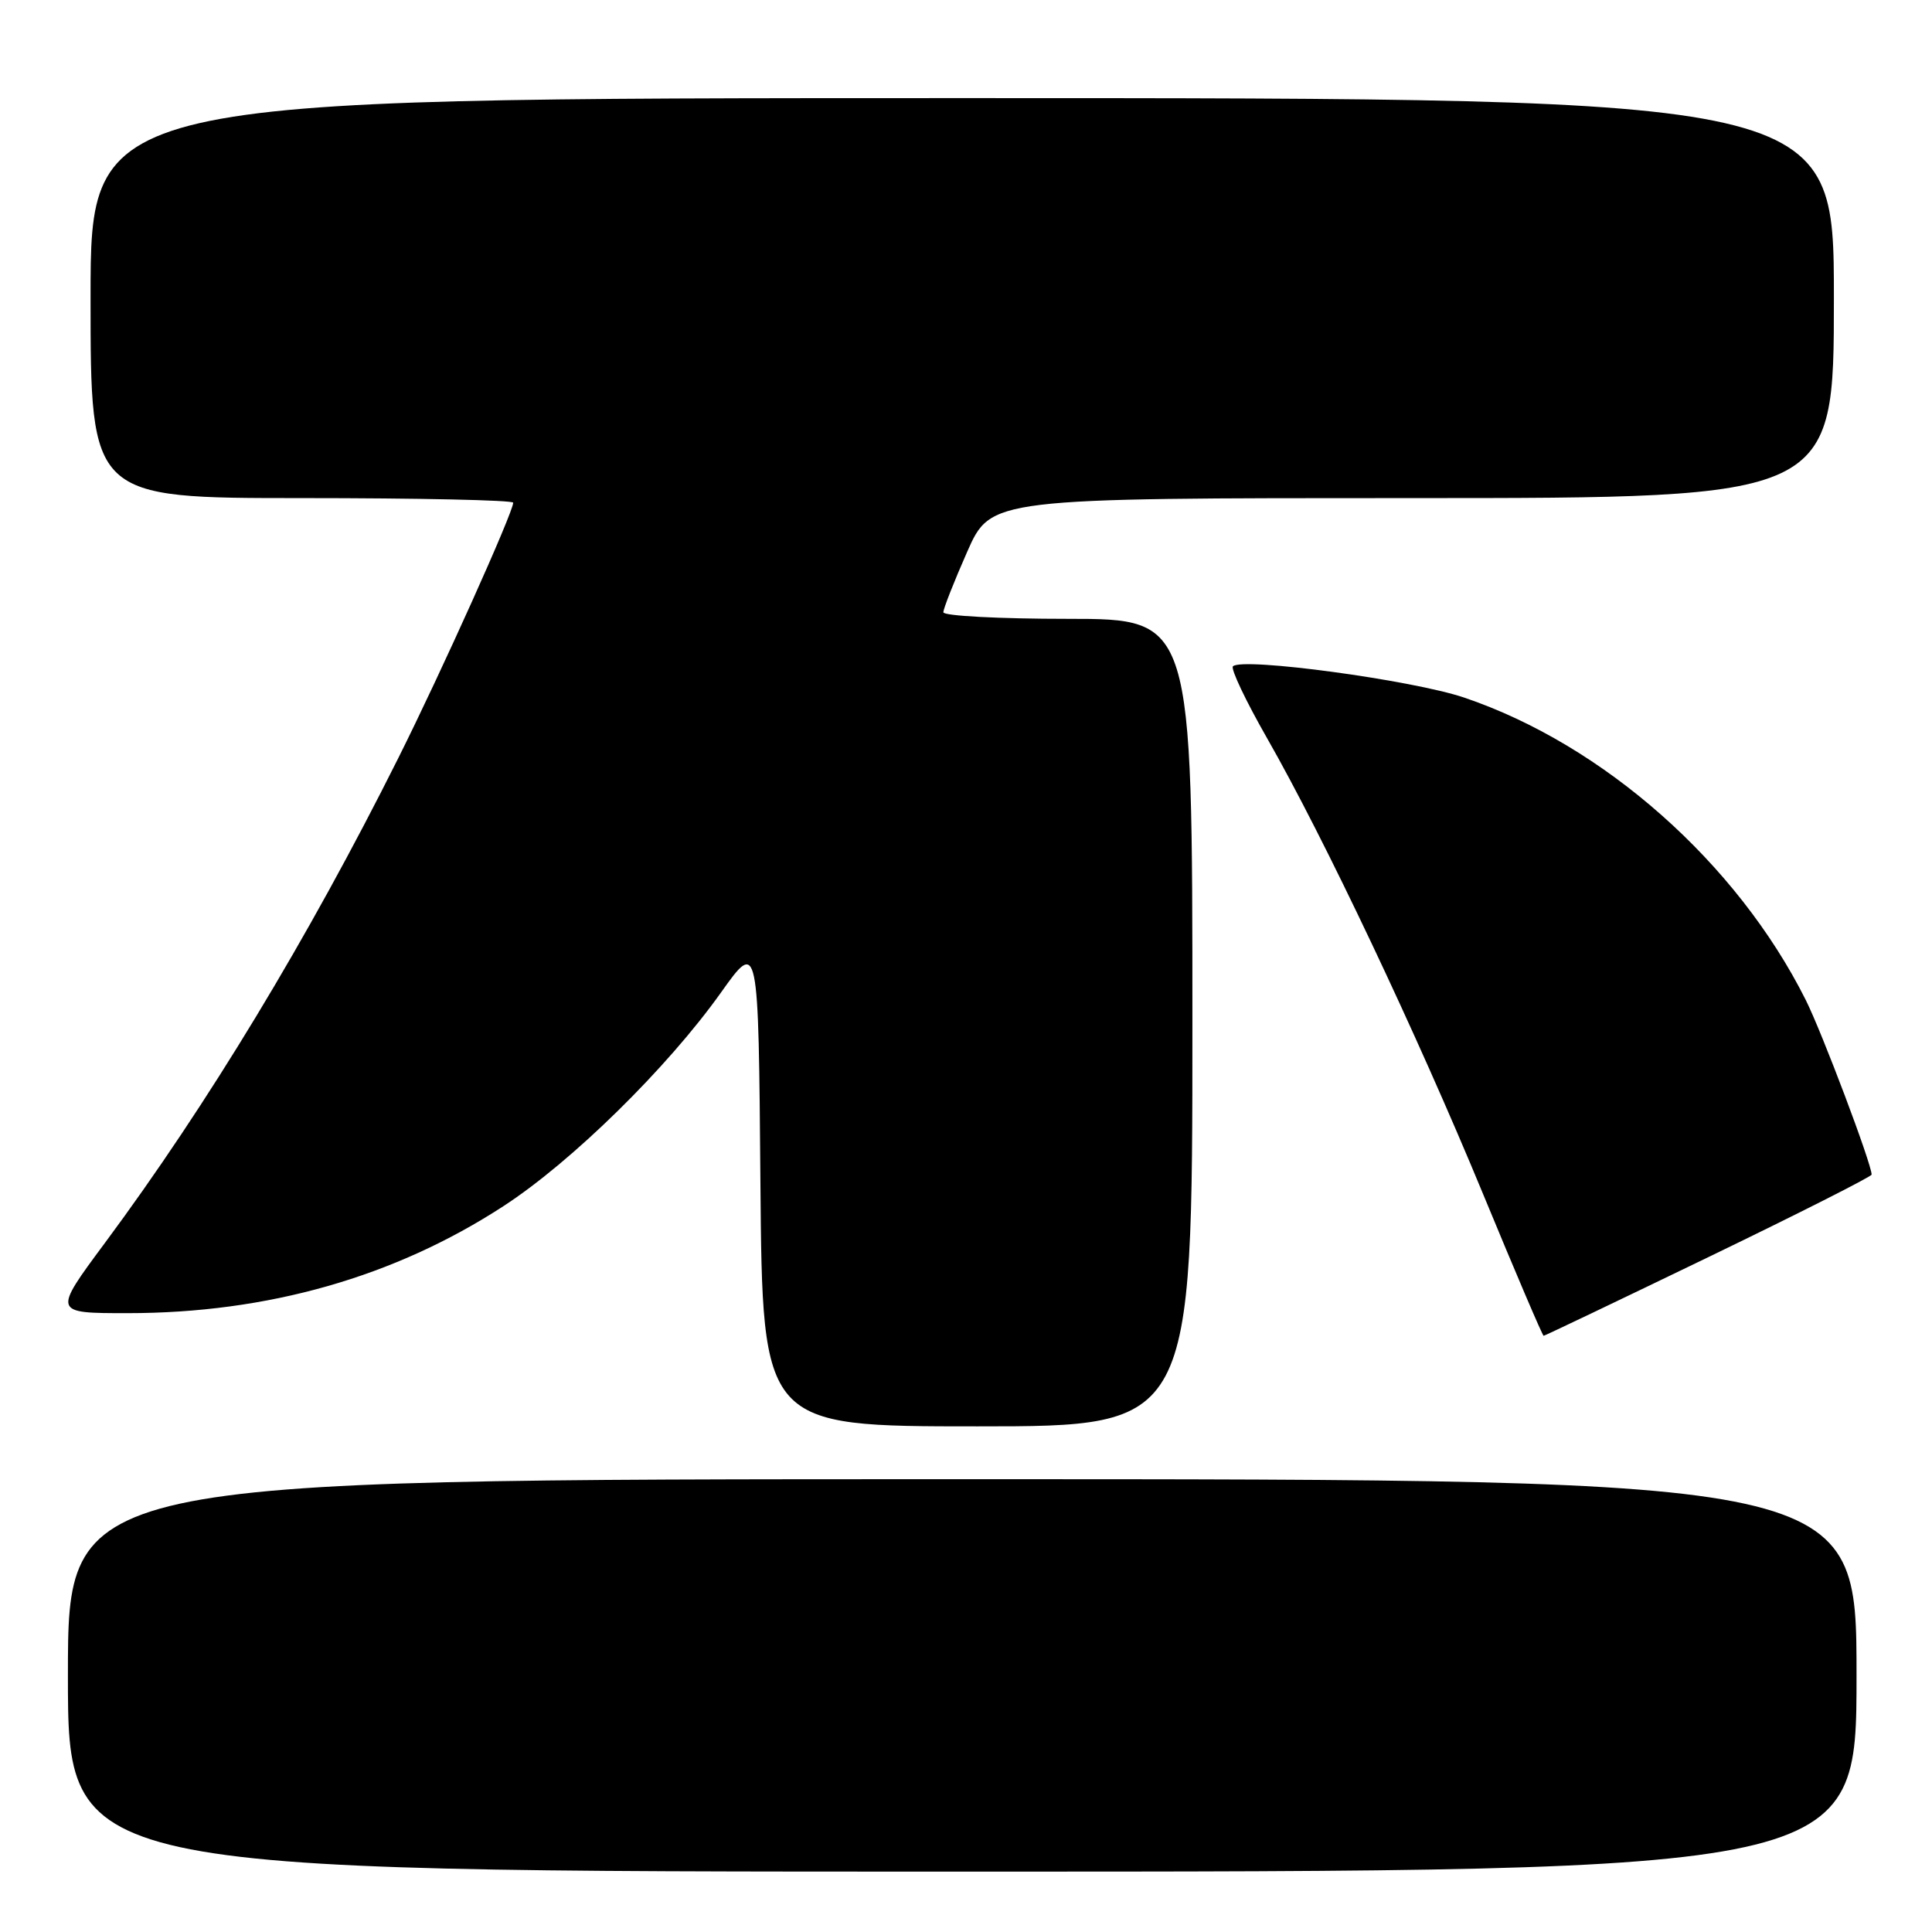 <?xml version="1.0" encoding="UTF-8" standalone="no"?>
<!DOCTYPE svg PUBLIC "-//W3C//DTD SVG 1.1//EN" "http://www.w3.org/Graphics/SVG/1.1/DTD/svg11.dtd" >
<svg xmlns="http://www.w3.org/2000/svg" xmlns:xlink="http://www.w3.org/1999/xlink" version="1.1" viewBox="0 0 256 256">
 <g >
 <path fill="currentColor"
d=" M 246.00 222.00 C 246.00 196.00 246.00 196.00 127.50 196.00 C 9.00 196.00 9.00 196.00 9.00 222.00 C 9.00 248.00 9.00 248.00 127.50 248.00 C 246.00 248.00 246.00 248.00 246.00 222.00 Z  M 158.00 135.50 C 158.00 82.00 158.00 82.00 141.50 82.00 C 132.43 82.00 125.00 81.61 125.00 81.13 C 125.00 80.65 126.42 77.05 128.15 73.13 C 131.30 66.00 131.30 66.00 187.15 66.00 C 243.00 66.00 243.00 66.00 243.00 39.50 C 243.00 13.00 243.00 13.00 127.50 13.00 C 12.00 13.00 12.00 13.00 12.00 39.50 C 12.00 66.00 12.00 66.00 40.00 66.00 C 55.40 66.00 68.00 66.27 68.00 66.61 C 68.00 67.89 58.50 89.01 52.75 100.50 C 40.83 124.33 27.49 146.38 13.89 164.71 C 7.00 174.00 7.00 174.00 16.89 174.00 C 35.45 174.00 52.26 169.22 66.71 159.82 C 75.77 153.93 88.43 141.50 95.53 131.52 C 100.50 124.54 100.50 124.54 100.76 156.77 C 101.03 189.00 101.03 189.00 129.51 189.00 C 158.00 189.00 158.00 189.00 158.00 135.50 Z  M 226.40 166.56 C 238.28 160.82 248.00 155.90 248.00 155.64 C 248.00 154.23 241.42 136.79 239.27 132.50 C 230.16 114.33 212.49 98.69 194.00 92.43 C 187.13 90.11 164.60 87.06 163.37 88.29 C 163.05 88.62 165.08 92.89 167.88 97.79 C 175.41 110.95 187.74 136.97 196.53 158.25 C 200.79 168.56 204.39 177.00 204.54 177.00 C 204.68 177.00 214.52 172.30 226.40 166.56 Z "/>
</g>
</svg>